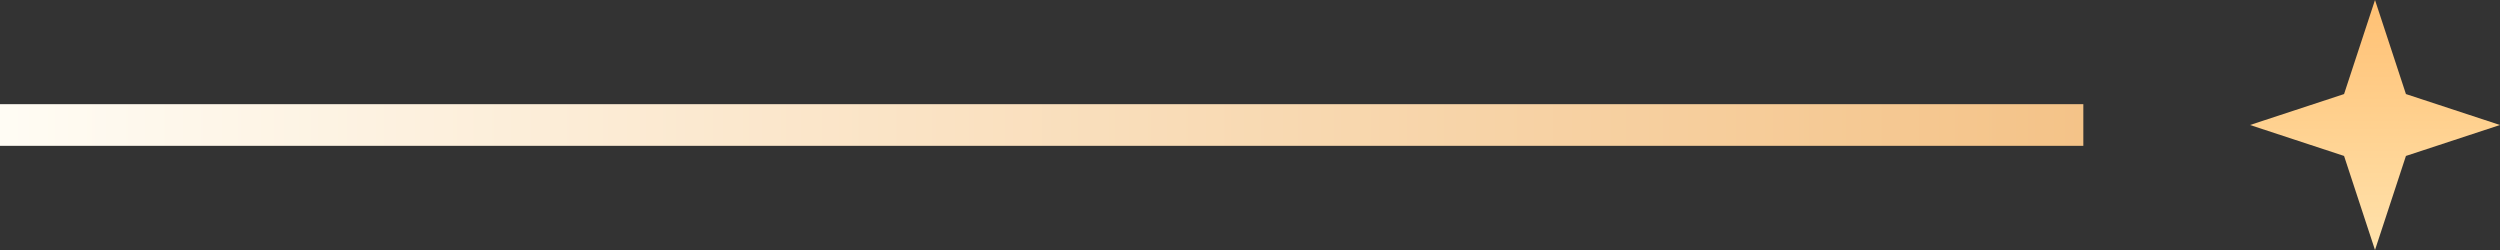 <svg xmlns="http://www.w3.org/2000/svg" width="120" height="12" viewBox="0 0 120 12" fill="none">
  <rect x="0" y="0" width="120" height="12" fill="#333333" stroke="none"/>
  <path d="M114 0L115.485 4.515L120 6L115.485 7.485L114 12L112.515 7.485L108 6L112.515 4.515L114 0Z" fill="url(#paint0_linear_930_1339)"/>
  <path d="M100 6H0" stroke="url(#paint1_linear_930_1339)" stroke-width="2"/>
  <defs>
    <linearGradient id="paint0_linear_930_1339" x1="114" y1="0" x2="114" y2="12" gradientUnits="userSpaceOnUse">
      <stop stop-color="#FFC073"/>
      <stop offset="1" stop-color="#FFE2AC"/>
    </linearGradient>
    <linearGradient id="paint1_linear_930_1339" x1="0" y1="6.5" x2="100" y2="6.5" gradientUnits="userSpaceOnUse">
      <stop stop-color="#FFFCF4"/>
      <stop offset="1" stop-color="#F4C388"/>
    </linearGradient>
  </defs>
</svg>